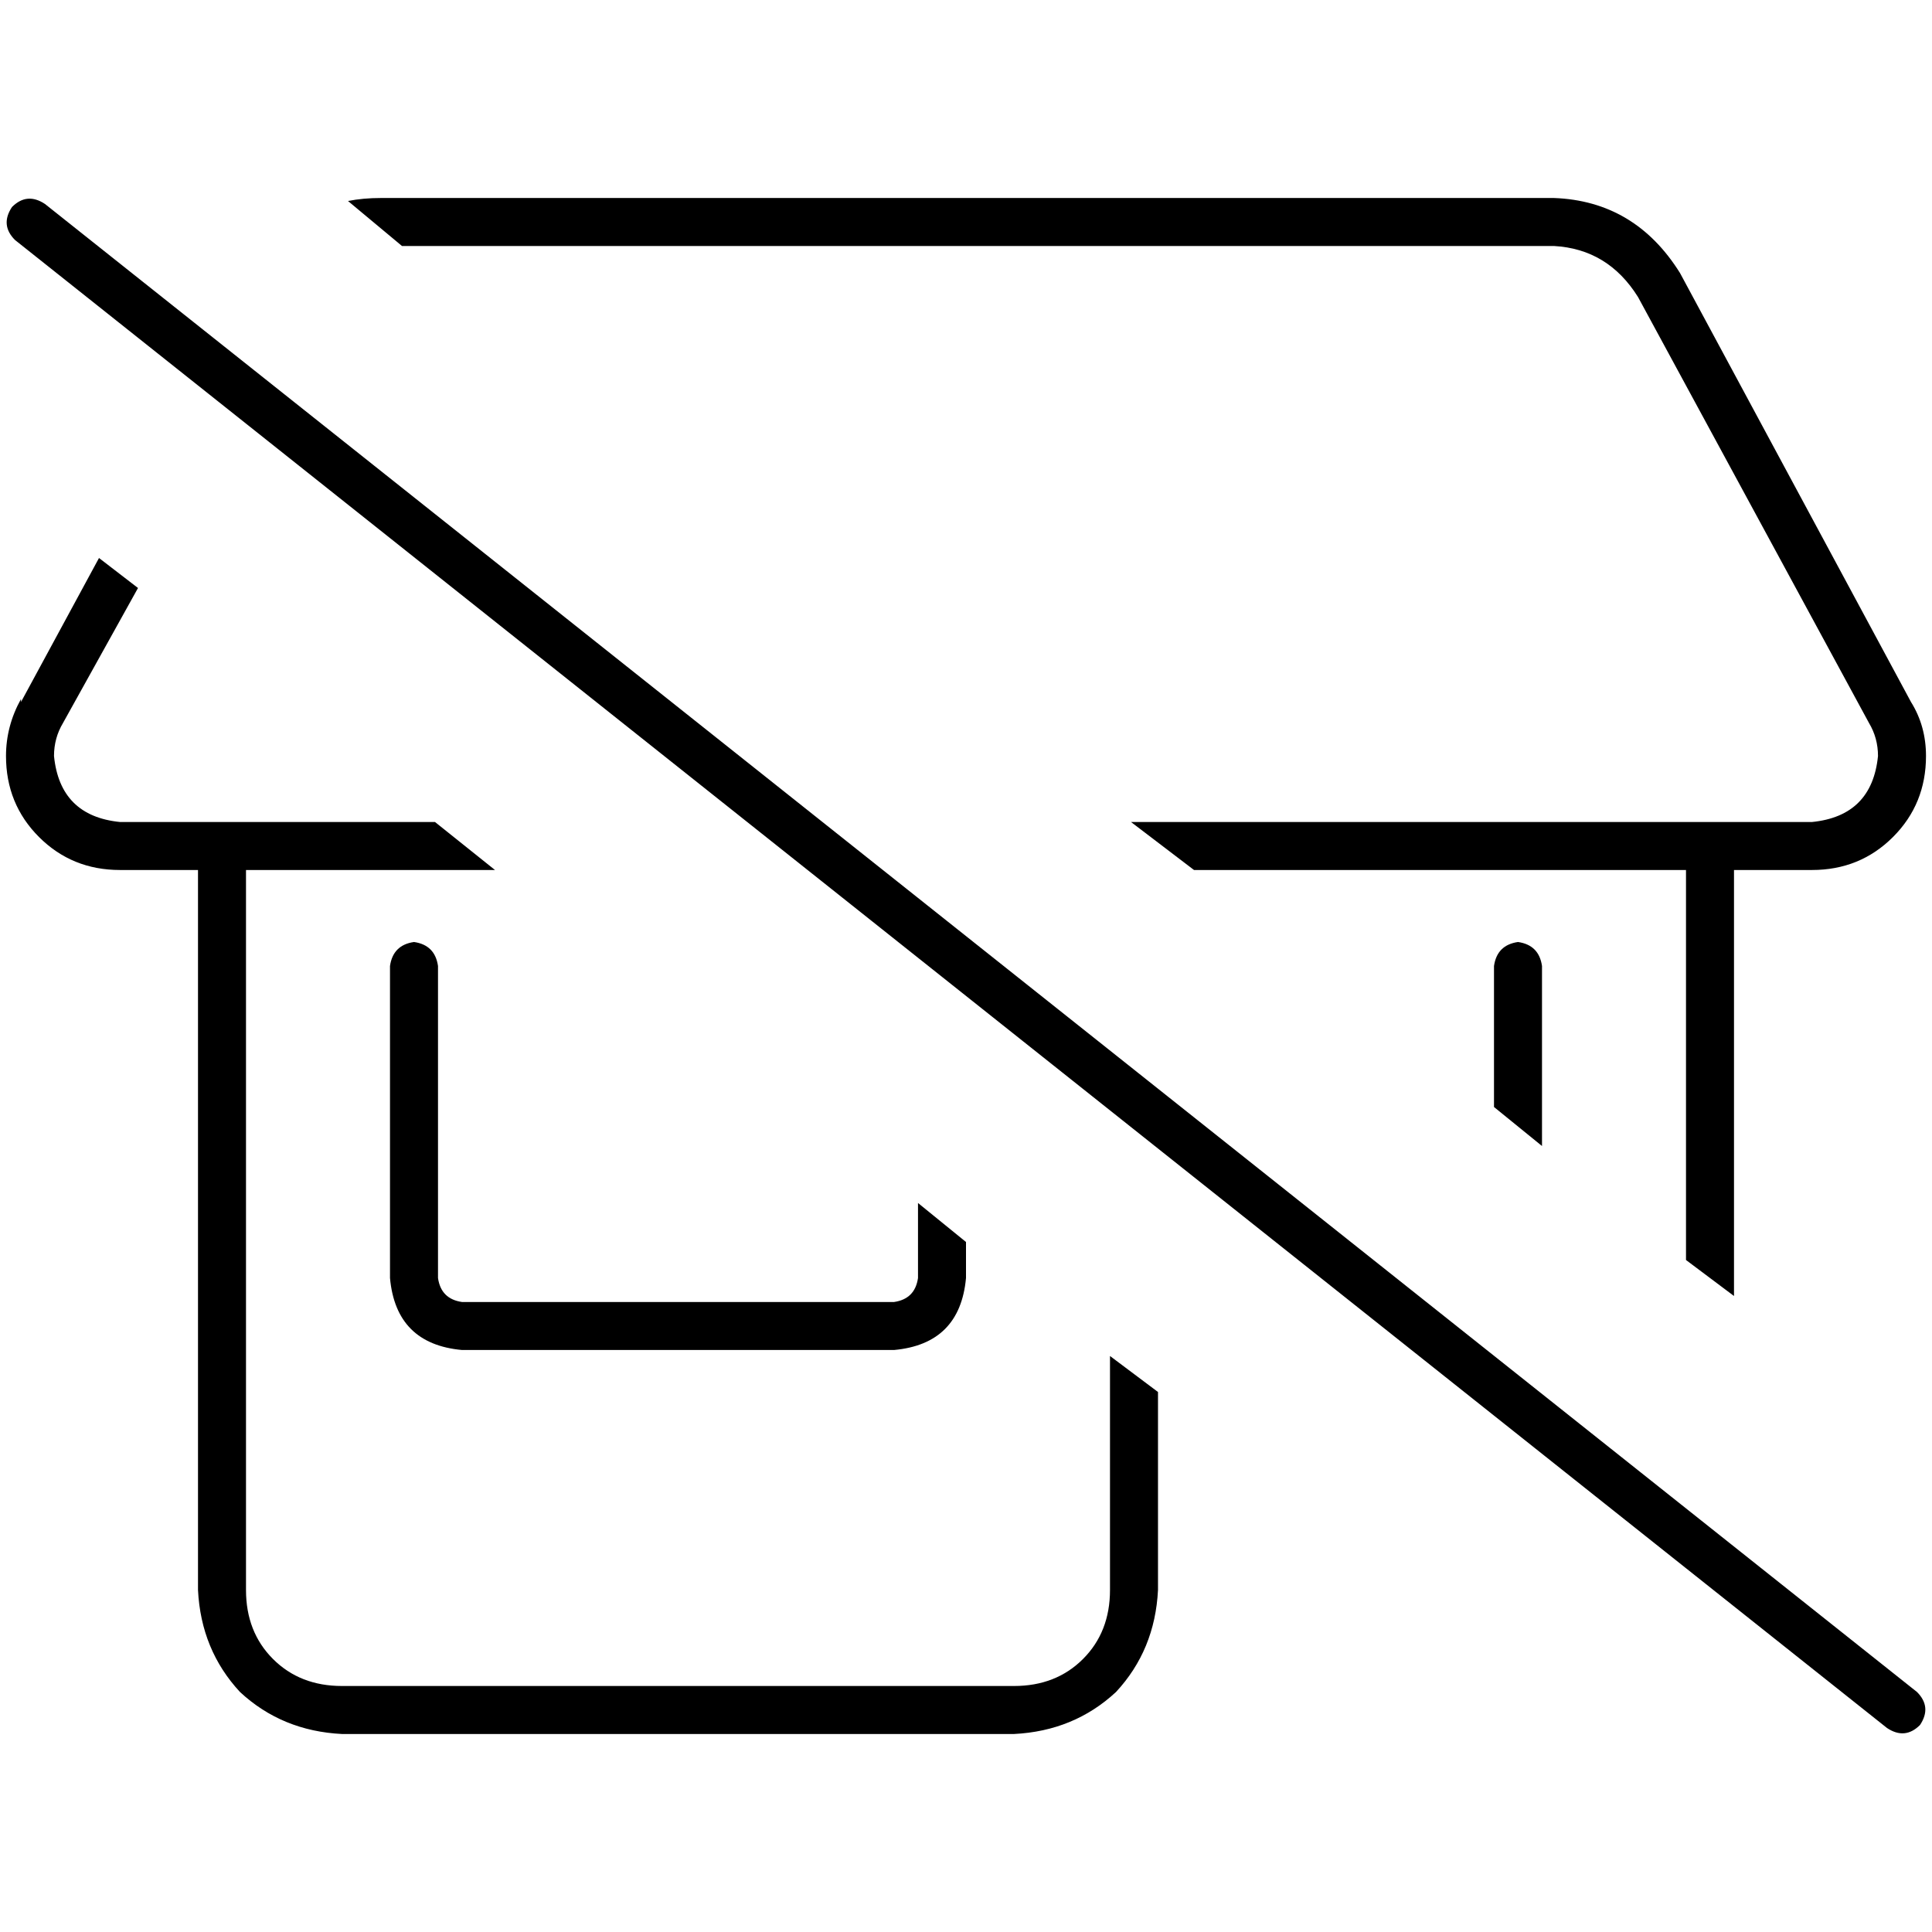 <svg xmlns="http://www.w3.org/2000/svg" viewBox="0 0 512 512">
  <path d="M 5.565 185.242 Q 1.59 192.398 1.59 200.348 Q 1.59 213.068 10.335 221.814 Q 19.081 230.559 31.801 230.559 L 52.472 230.559 L 52.472 421.366 Q 53.267 437.267 63.602 448.398 Q 74.733 458.733 90.634 459.528 L 268.721 459.528 Q 284.621 458.733 295.752 448.398 Q 306.087 437.267 306.882 421.366 L 306.882 368.894 L 294.161 359.354 L 294.161 421.366 Q 294.161 432.497 287.006 439.652 Q 279.851 446.807 268.721 446.807 L 90.634 446.807 Q 79.503 446.807 72.348 439.652 Q 65.193 432.497 65.193 421.366 L 65.193 230.559 L 131.18 230.559 L 115.279 217.839 L 58.832 217.839 L 31.801 217.839 Q 15.901 216.248 14.311 200.348 Q 14.311 195.578 16.696 191.602 L 36.571 155.826 L 26.236 147.876 L 5.565 186.037 L 5.565 185.242 Z M 92.224 53.267 L 106.534 65.193 L 411.826 65.193 Q 426.137 65.988 434.087 78.708 L 495.304 191.602 Q 497.689 195.578 497.689 200.348 Q 496.099 216.248 480.199 217.839 L 453.168 217.839 L 299.727 217.839 L 316.422 230.559 L 446.807 230.559 L 446.807 333.913 L 459.528 343.453 L 459.528 230.559 L 480.199 230.559 Q 492.919 230.559 501.665 221.814 Q 510.41 213.068 510.41 200.348 Q 510.41 192.398 506.435 186.037 L 445.217 72.348 Q 433.292 53.267 411.826 52.472 L 100.969 52.472 Q 96.199 52.472 92.224 53.267 L 92.224 53.267 Z M 408.646 303.702 L 408.646 256 Q 407.851 250.435 402.286 249.64 Q 396.721 250.435 395.925 256 L 395.925 293.366 L 408.646 303.702 L 408.646 303.702 Z M 243.28 318.807 L 243.28 338.683 Q 242.484 344.248 236.919 345.043 L 122.435 345.043 Q 116.87 344.248 116.075 338.683 L 116.075 256 Q 115.279 250.435 109.714 249.64 Q 104.149 250.435 103.354 256 L 103.354 338.683 Q 104.944 356.174 122.435 357.764 L 236.919 357.764 Q 254.41 356.174 256 338.683 L 256 329.143 L 243.28 318.807 L 243.28 318.807 Z M 11.925 54.062 Q 7.155 50.882 3.18 54.857 Q 0 59.627 3.975 63.602 L 500.075 457.938 Q 504.845 461.118 508.82 457.143 Q 512 452.373 508.025 448.398 L 11.925 54.062 L 11.925 54.062 Z" />
</svg>